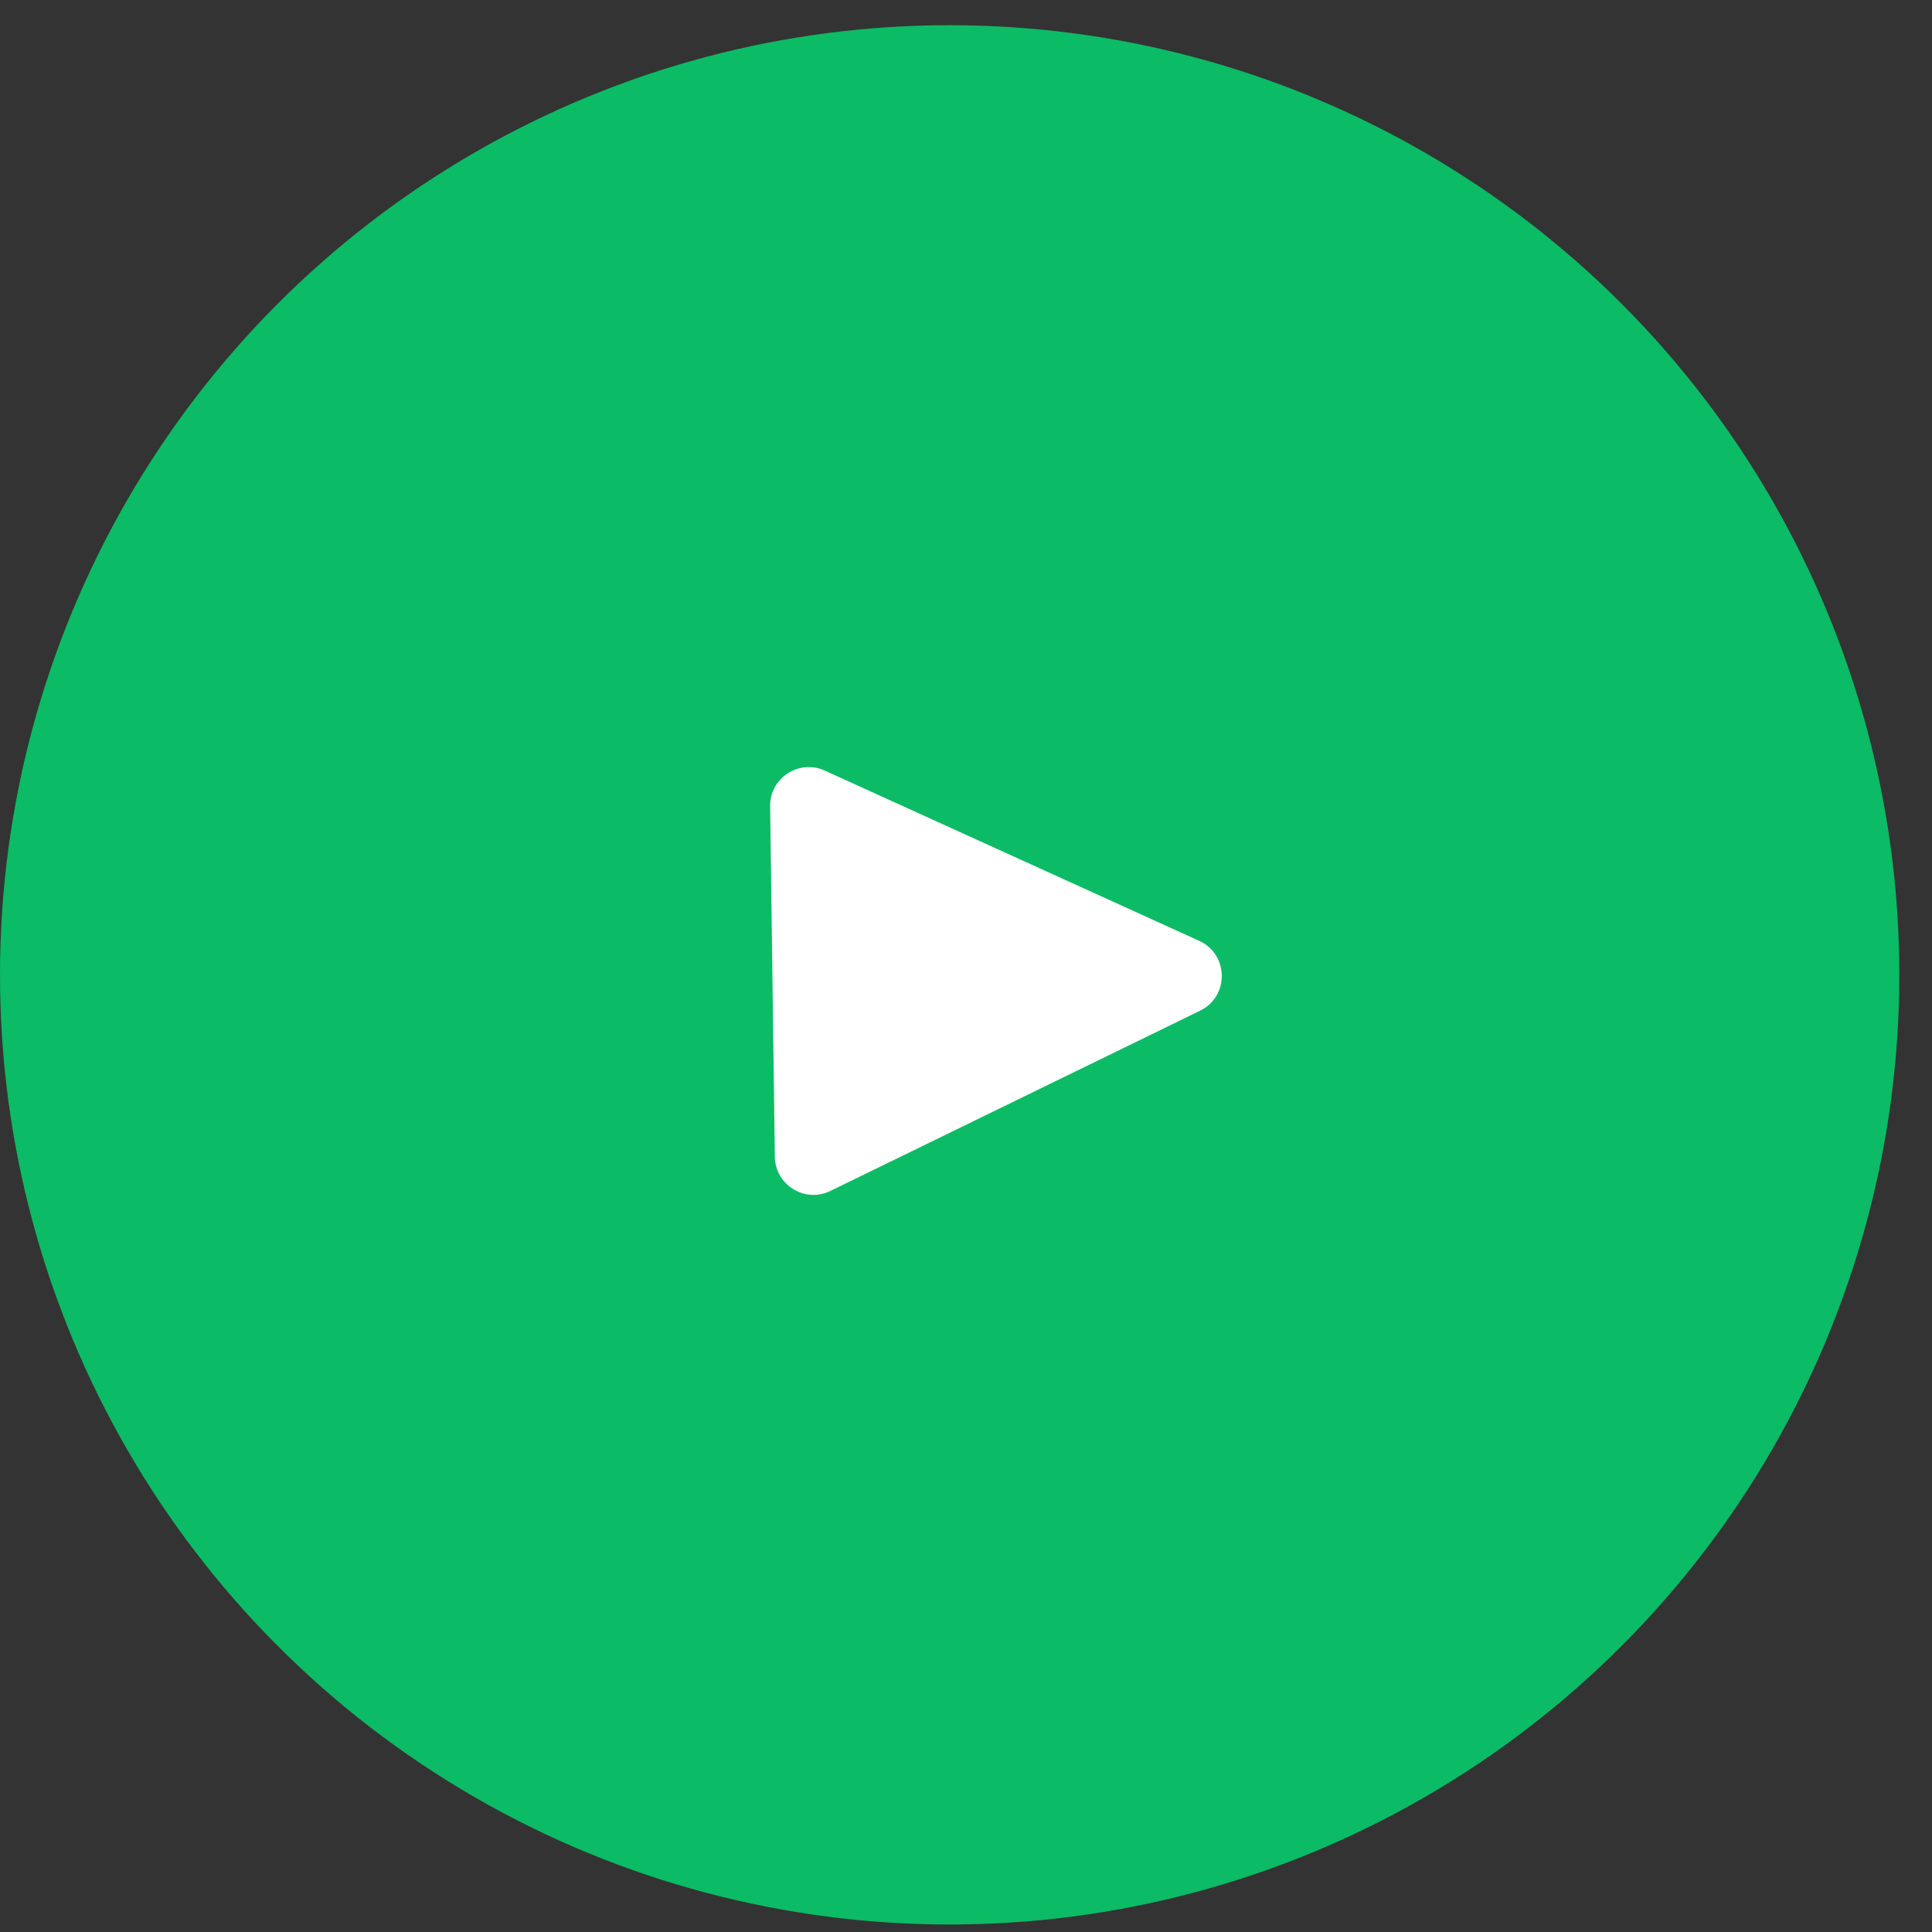 <svg width="50" height="50" viewBox="0 0 50 50" fill="none" xmlns="http://www.w3.org/2000/svg">
<rect x="0" y="0" width="50" height="50" fill="#333333" stroke="none"/>
<circle cx="24.577" cy="25.229" r="24.577" fill="#0CBB65"/>
<path d="M31.033 24.348C31.803 24.698 31.818 25.787 31.058 26.157L21.491 30.821C20.832 31.143 20.063 30.669 20.053 29.936L19.931 20.867C19.921 20.134 20.678 19.64 21.345 19.943L31.033 24.348Z" fill="white"/>
</svg>
